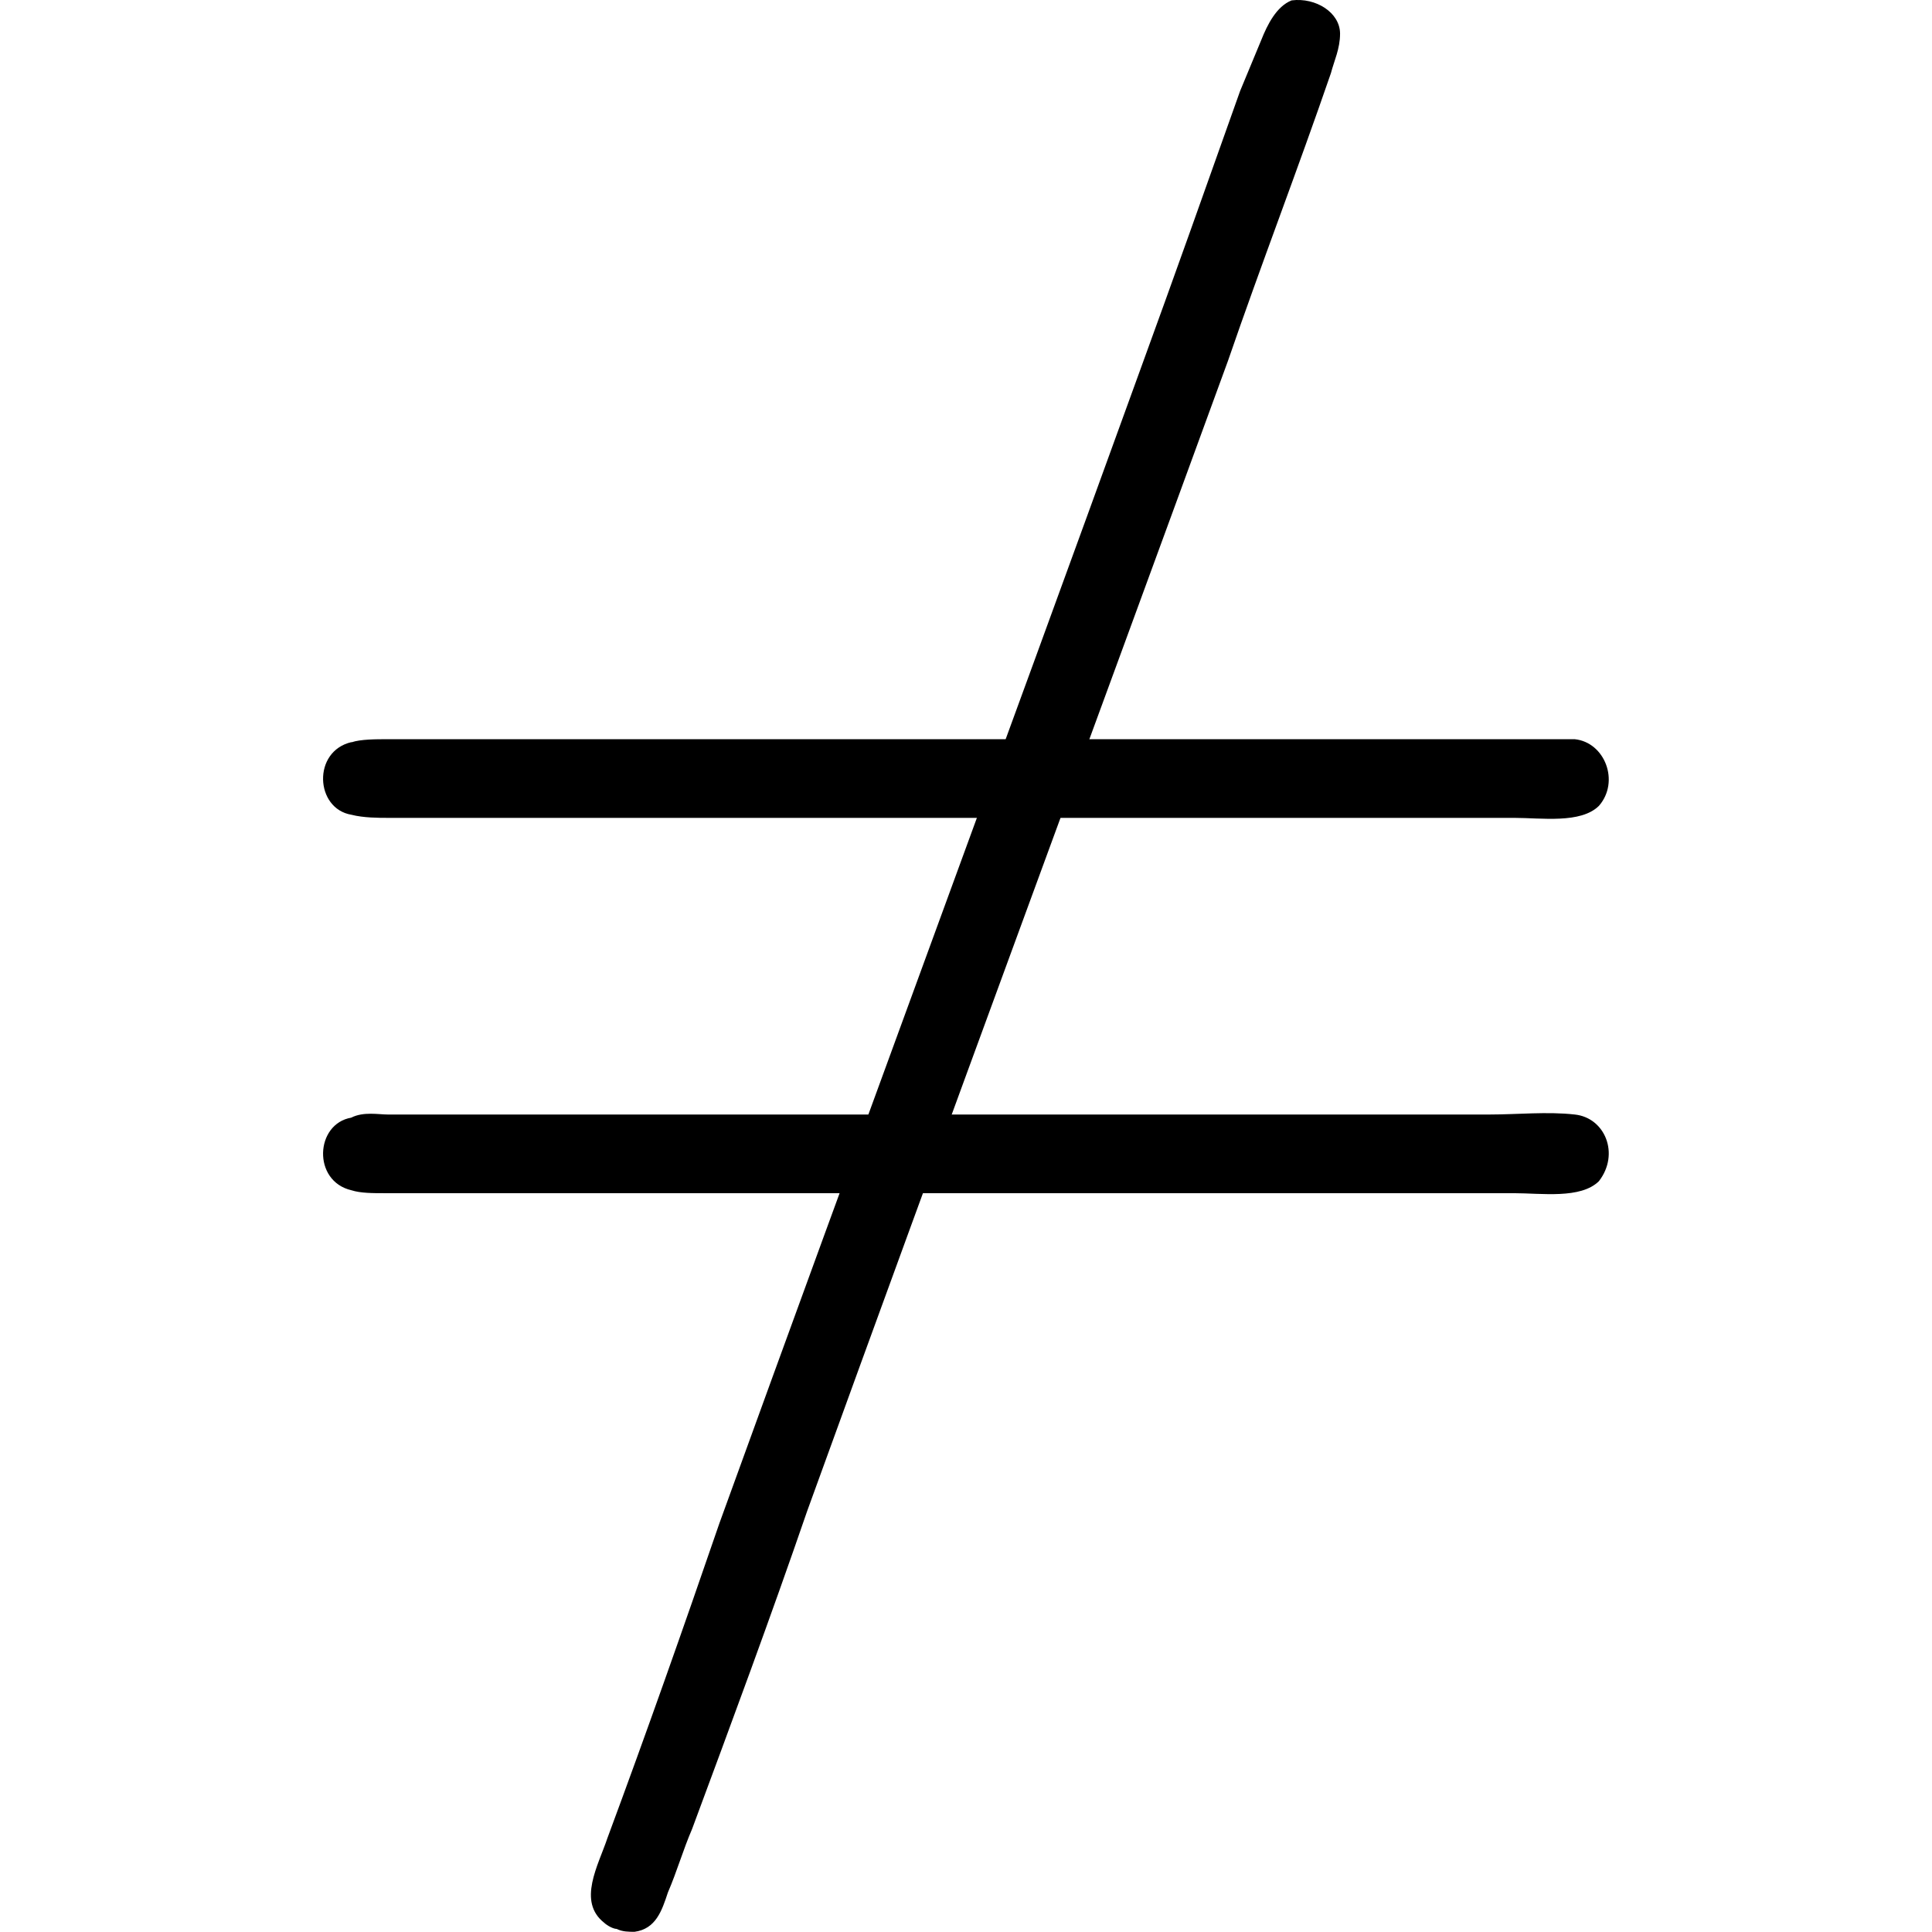 <?xml version="1.0" encoding="UTF-8" standalone="no"?>
<svg
   xmlns:dc="http://purl.org/dc/elements/1.1/"
   xmlns:cc="http://creativecommons.org/ns#"
   xmlns:rdf="http://www.w3.org/1999/02/22-rdf-syntax-ns#"
   xmlns:svg="http://www.w3.org/2000/svg"
   xmlns="http://www.w3.org/2000/svg"
   xmlns:xlink="http://www.w3.org/1999/xlink"
   xmlns:sodipodi="http://sodipodi.sourceforge.net/DTD/sodipodi-0.dtd"
   xmlns:inkscape="http://www.inkscape.org/namespaces/inkscape"
   sodipodi:docname="temp.svg"
   id="svg24"
   version="1.1"
   viewBox="0 0 6.635 9.971"
   height="64px"
   width="64px">
  <sodipodi:namedview
     id="namedview26"
     inkscape:window-height="480"
     inkscape:window-width="640"
     inkscape:pageshadow="2"
     inkscape:pageopacity="0"
     guidetolerance="10"
     gridtolerance="10"
     objecttolerance="10"
     borderopacity="1"
     bordercolor="#666666"
     pagecolor="#ffffff" />
  <defs
     id="defs13">
    <g
       id="g11">
      <symbol
         id="glyph0-0"
         overflow="visible">
        <path
           id="path2"
           d=""
           style="stroke:none" />
      </symbol>
      <symbol
         id="glyph0-1"
         overflow="visible">
        <path
           id="path5"
           d="m 0.703,-3.656 c -0.203,0.047 -0.188,0.344 0,0.375 0.062,0.016 0.141,0.016 0.188,0.016 h 5.812 c 0.141,0 0.344,0.031 0.438,-0.062 0.109,-0.125 0.031,-0.328 -0.125,-0.344 -0.141,0 -0.281,0 -0.422,0 H 0.891 c -0.062,0 -0.141,0 -0.188,0.016 z m 0,1.938 c -0.188,0.031 -0.203,0.328 0,0.375 C 0.75,-1.328 0.812,-1.328 0.875,-1.328 h 5.828 c 0.141,0 0.344,0.031 0.438,-0.062 0.109,-0.141 0.031,-0.328 -0.125,-0.344 -0.141,-0.016 -0.297,0 -0.438,0 h -5.688 c -0.047,0 -0.125,-0.016 -0.188,0.016 z m 0,0"
           style="stroke:none" />
      </symbol>
      <symbol
         id="glyph0-2"
         overflow="visible">
        <path
           id="path8"
           d="m 4.172,-7.484 c -0.078,0.031 -0.125,0.125 -0.156,0.203 L 3.906,-7.016 C 3.734,-6.531 3.562,-6.047 3.391,-5.578 2.672,-3.594 1.938,-1.609 1.219,0.375 1.031,0.922 0.844,1.453 0.641,2 0.594,2.141 0.484,2.328 0.625,2.438 0.641,2.453 0.672,2.469 0.688,2.469 0.719,2.484 0.75,2.484 0.781,2.484 0.891,2.469 0.922,2.375 0.953,2.281 1,2.172 1.031,2.062 1.078,1.953 1.281,1.406 1.484,0.859 1.672,0.312 2.391,-1.672 3.125,-3.656 3.844,-5.625 c 0.172,-0.5 0.359,-0.984 0.531,-1.484 0.016,-0.062 0.047,-0.125 0.047,-0.203 0,-0.109 -0.125,-0.188 -0.25,-0.172 z m 0,0"
           style="stroke:none" />
      </symbol>
    </g>
  </defs>
  <g
     transform="translate(-149.269,-127.279)"
     id="surface1">
    <g
       id="g17"
       style="fill:#000000;fill-opacity:1">
      <use
         height="100%"
         width="100%"
         id="use15"
         y="134.765"
         x="148.712"
         xlink:href="#glyph0-1" />
    </g>
    <g
       id="g21"
       style="fill:#000000;fill-opacity:1">
      <use
         height="100%"
         width="100%"
         id="use19"
         y="134.765"
         x="150.095"
         xlink:href="#glyph0-2" />
    </g>
  </g>
</svg>
